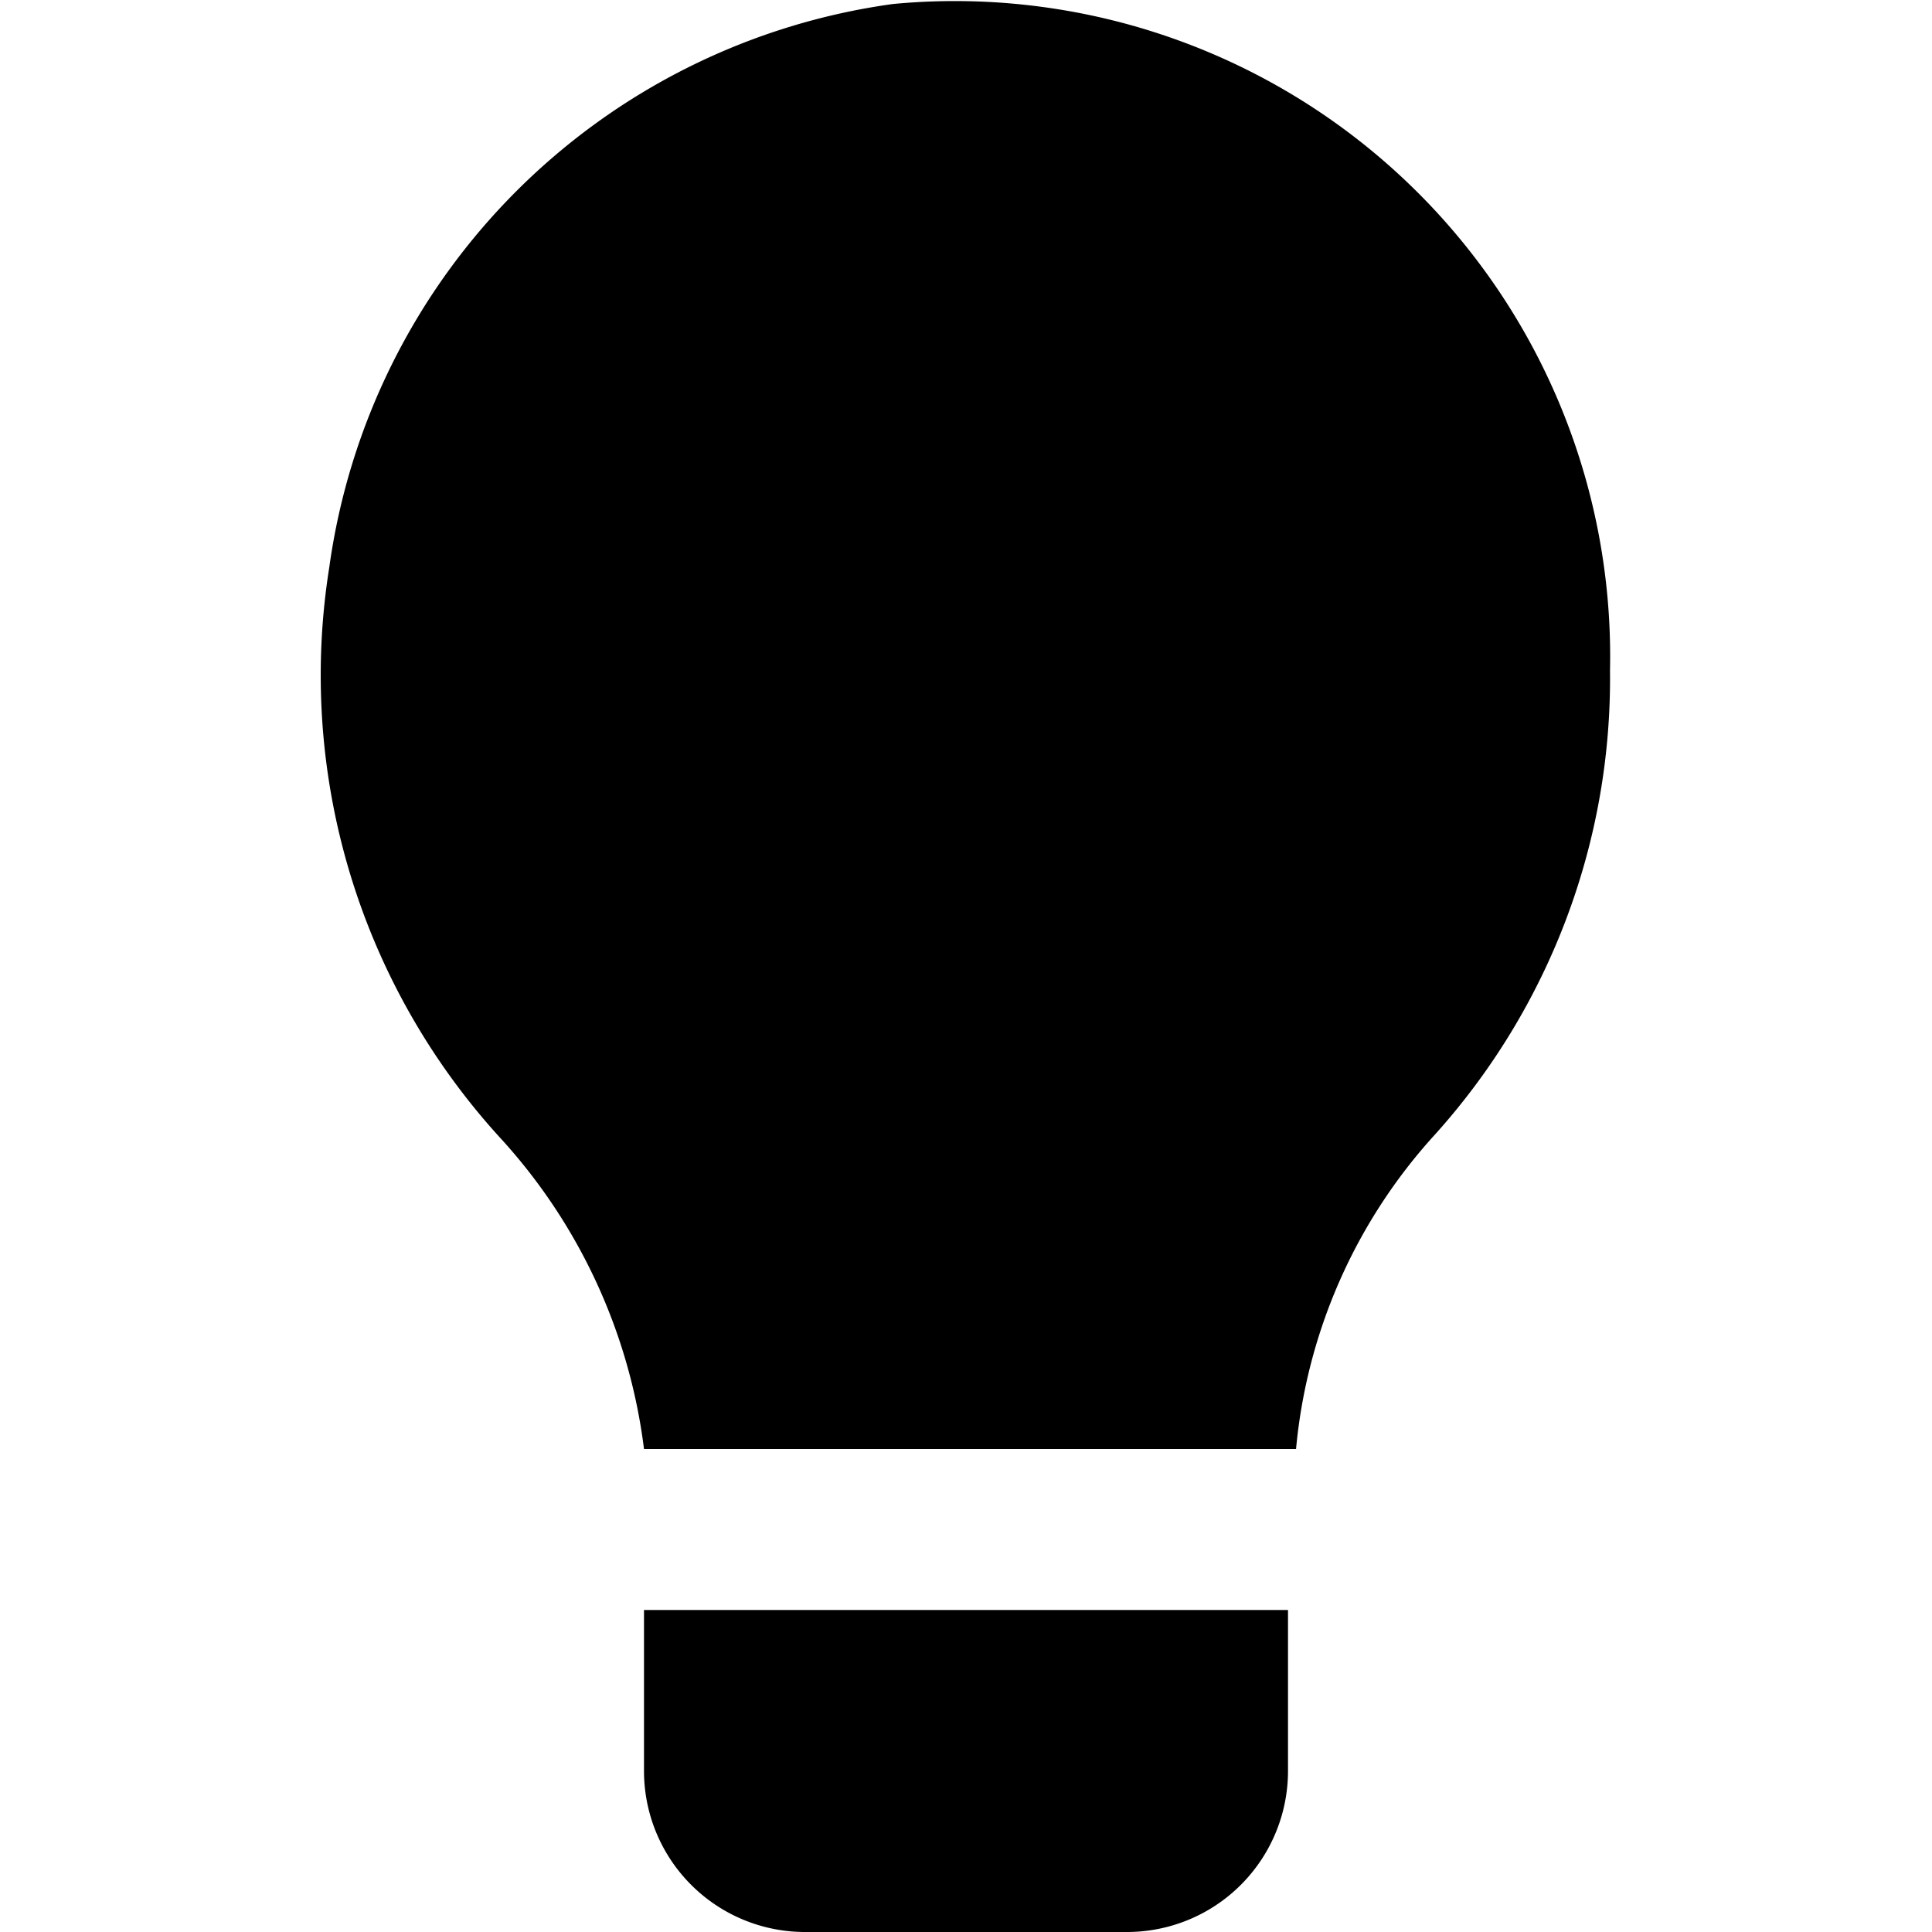 <svg xmlns="http://www.w3.org/2000/svg" viewBox="0 0 24 24"><title>lightbulb</title><g id="lightbulb"><path d="M11.09.05a8.2,8.2,0,0,0-7,7,8.52,8.52,0,0,0,2.11,7.07A7,7,0,0,1,8,18h8.1a6.71,6.71,0,0,1,1.72-3.9A8.46,8.46,0,0,0,20,8.33,8.14,8.14,0,0,0,11.09.05ZM8,22a2,2,0,0,0,2,2h4a2,2,0,0,0,2-2V20H8Z"/></g></svg>
